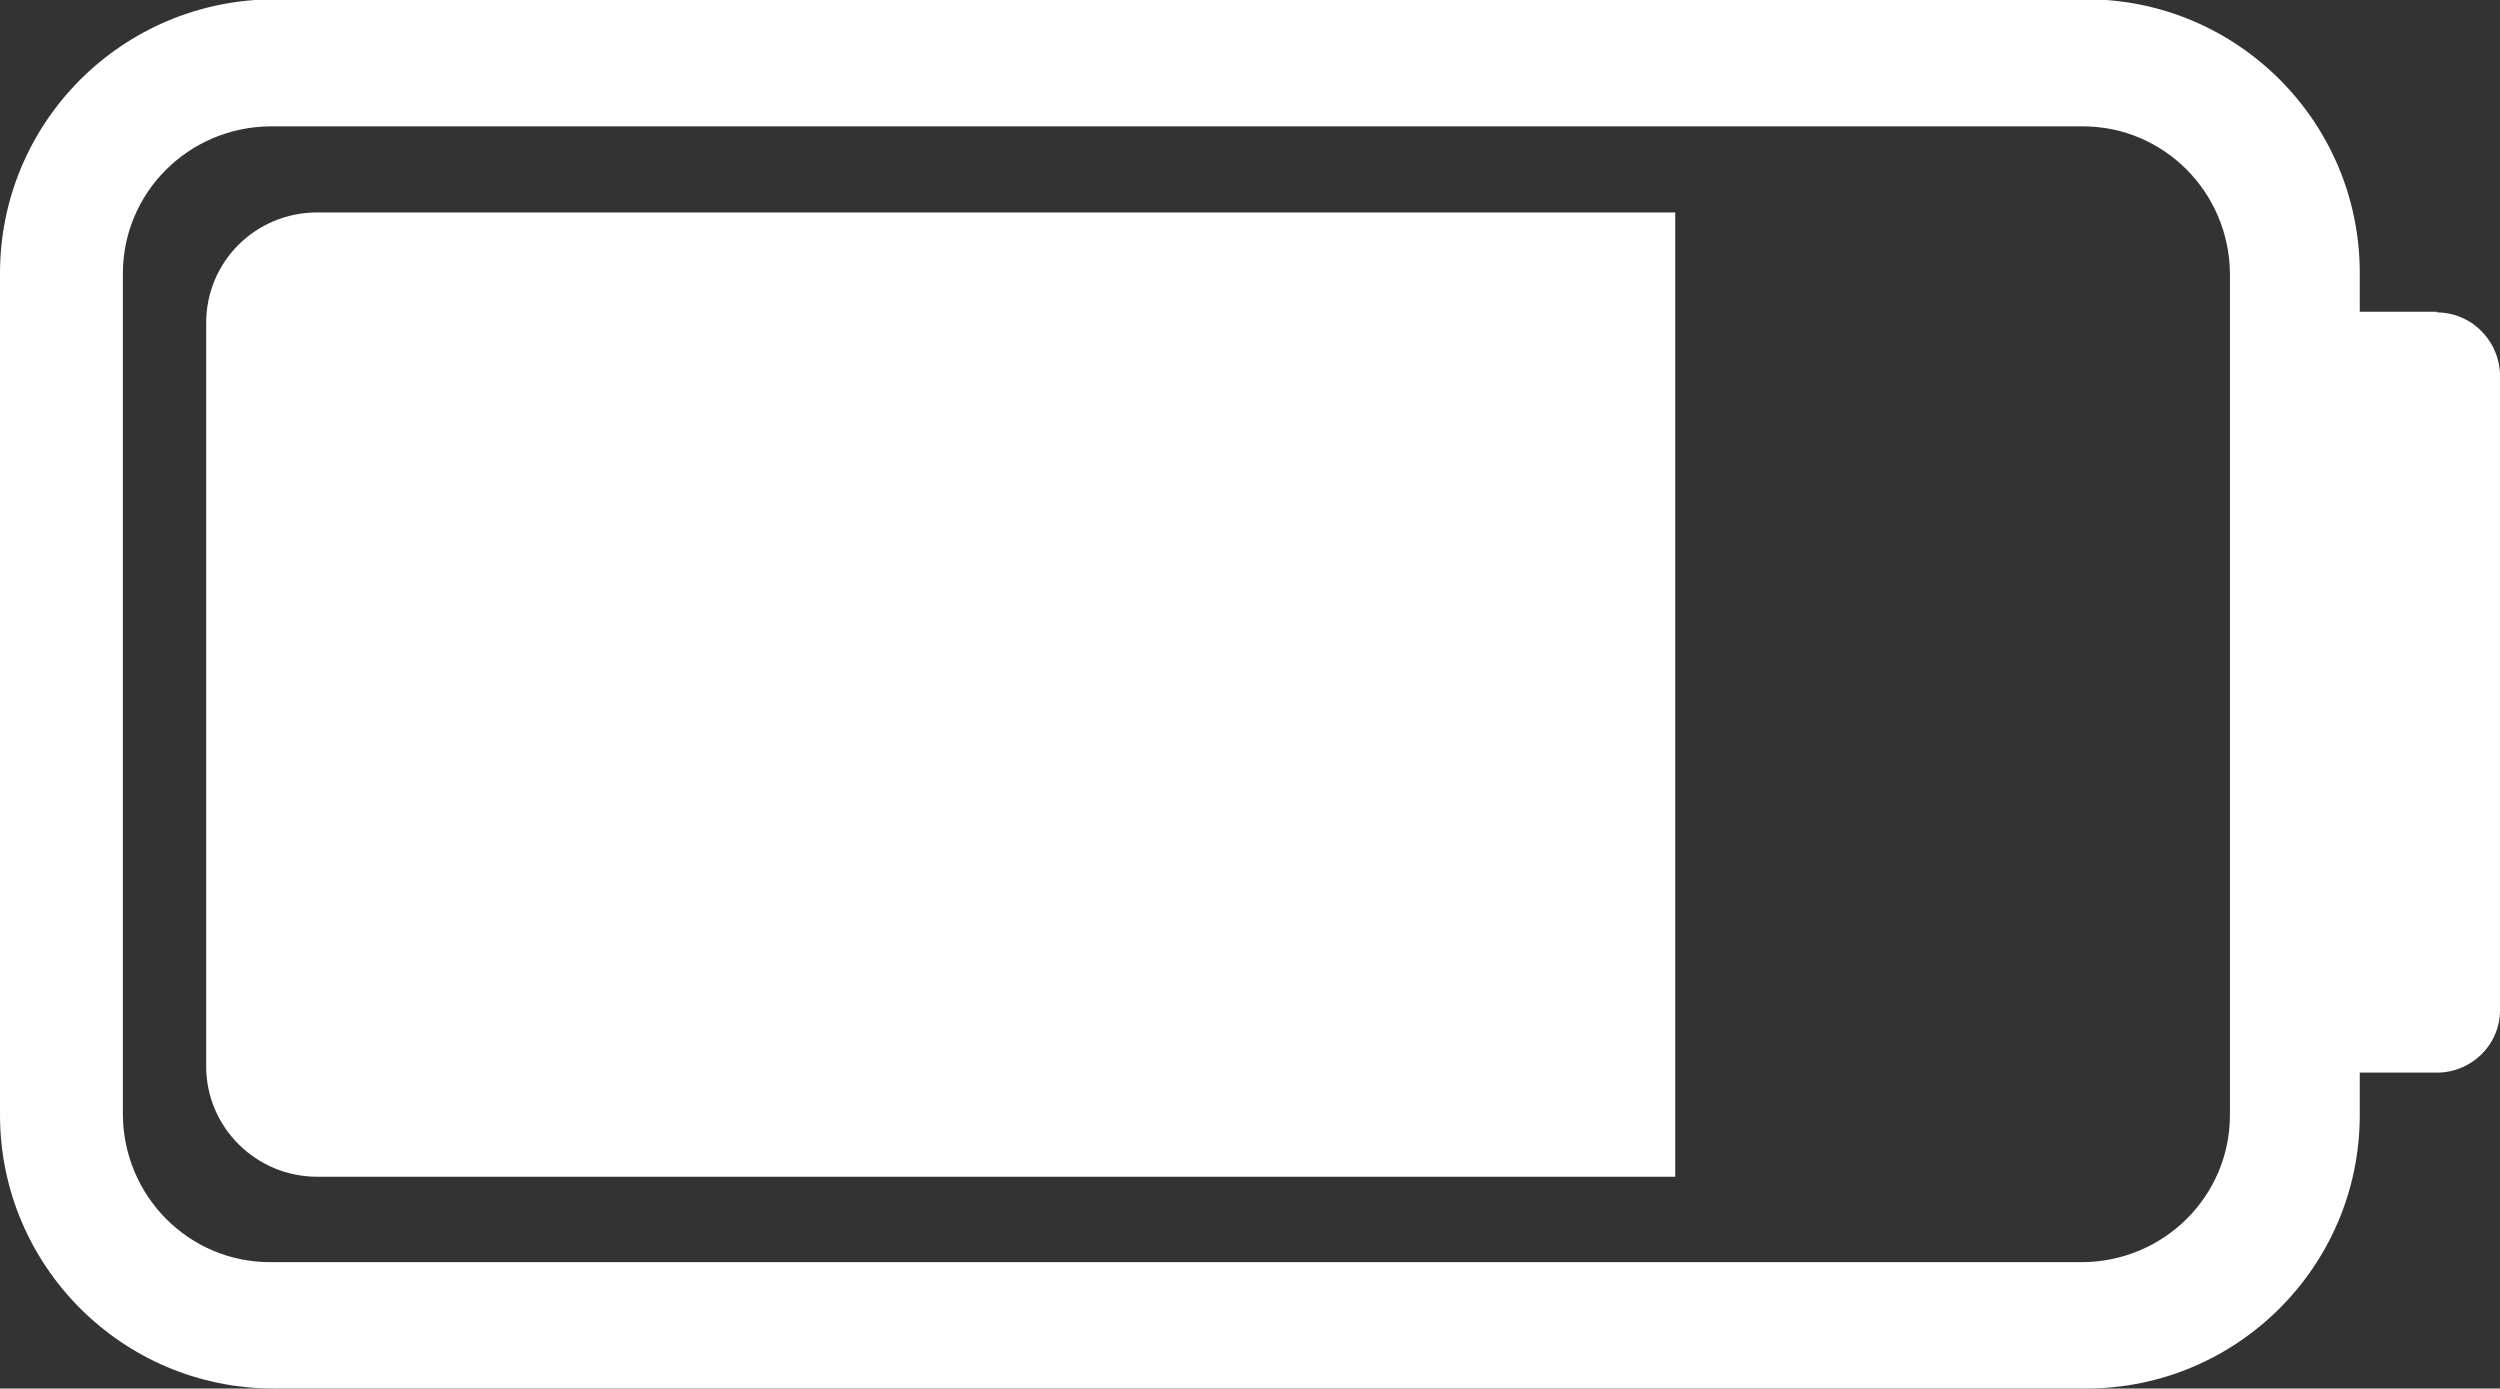 <?xml version="1.0" encoding="UTF-8"?><svg id="Battery_middle" xmlns="http://www.w3.org/2000/svg" viewBox="0 0 36.01 20"><rect x="0" y="0" width="36.01" height="20" fill="#333333" stroke="none"/><defs><style>.cls-1{fill:#fff;}</style></defs><path id="_路径_771" class="cls-1" d="M35.1,4.49h-1.11v-.56c0-2.17-1.76-3.94-3.94-3.94H3.94C1.76,0,0,1.76,0,3.94v12.12c0,2.17,1.76,3.94,3.94,3.94H30.05c2.17,0,3.94-1.76,3.94-3.94v-.61h1.11c.5,0,.91-.4,.91-.9,0,0,0,0,0,0V5.46c.02-.51-.37-.94-.88-.96-.01,0-.02,0-.03,0Zm-2.98,11.57c0,1.17-.95,2.11-2.12,2.12H3.89c-1.17,0-2.11-.95-2.12-2.12V3.94c0-1.17,.95-2.11,2.12-2.12H30c1.17,0,2.11,.95,2.12,2.12v12.12h0Z"/><path class="cls-1" d="M4.57,3.06c-.89,0-1.6,.71-1.6,1.59V15.36c0,.88,.72,1.59,1.6,1.59H24.13V3.06H4.57Z"/></svg>